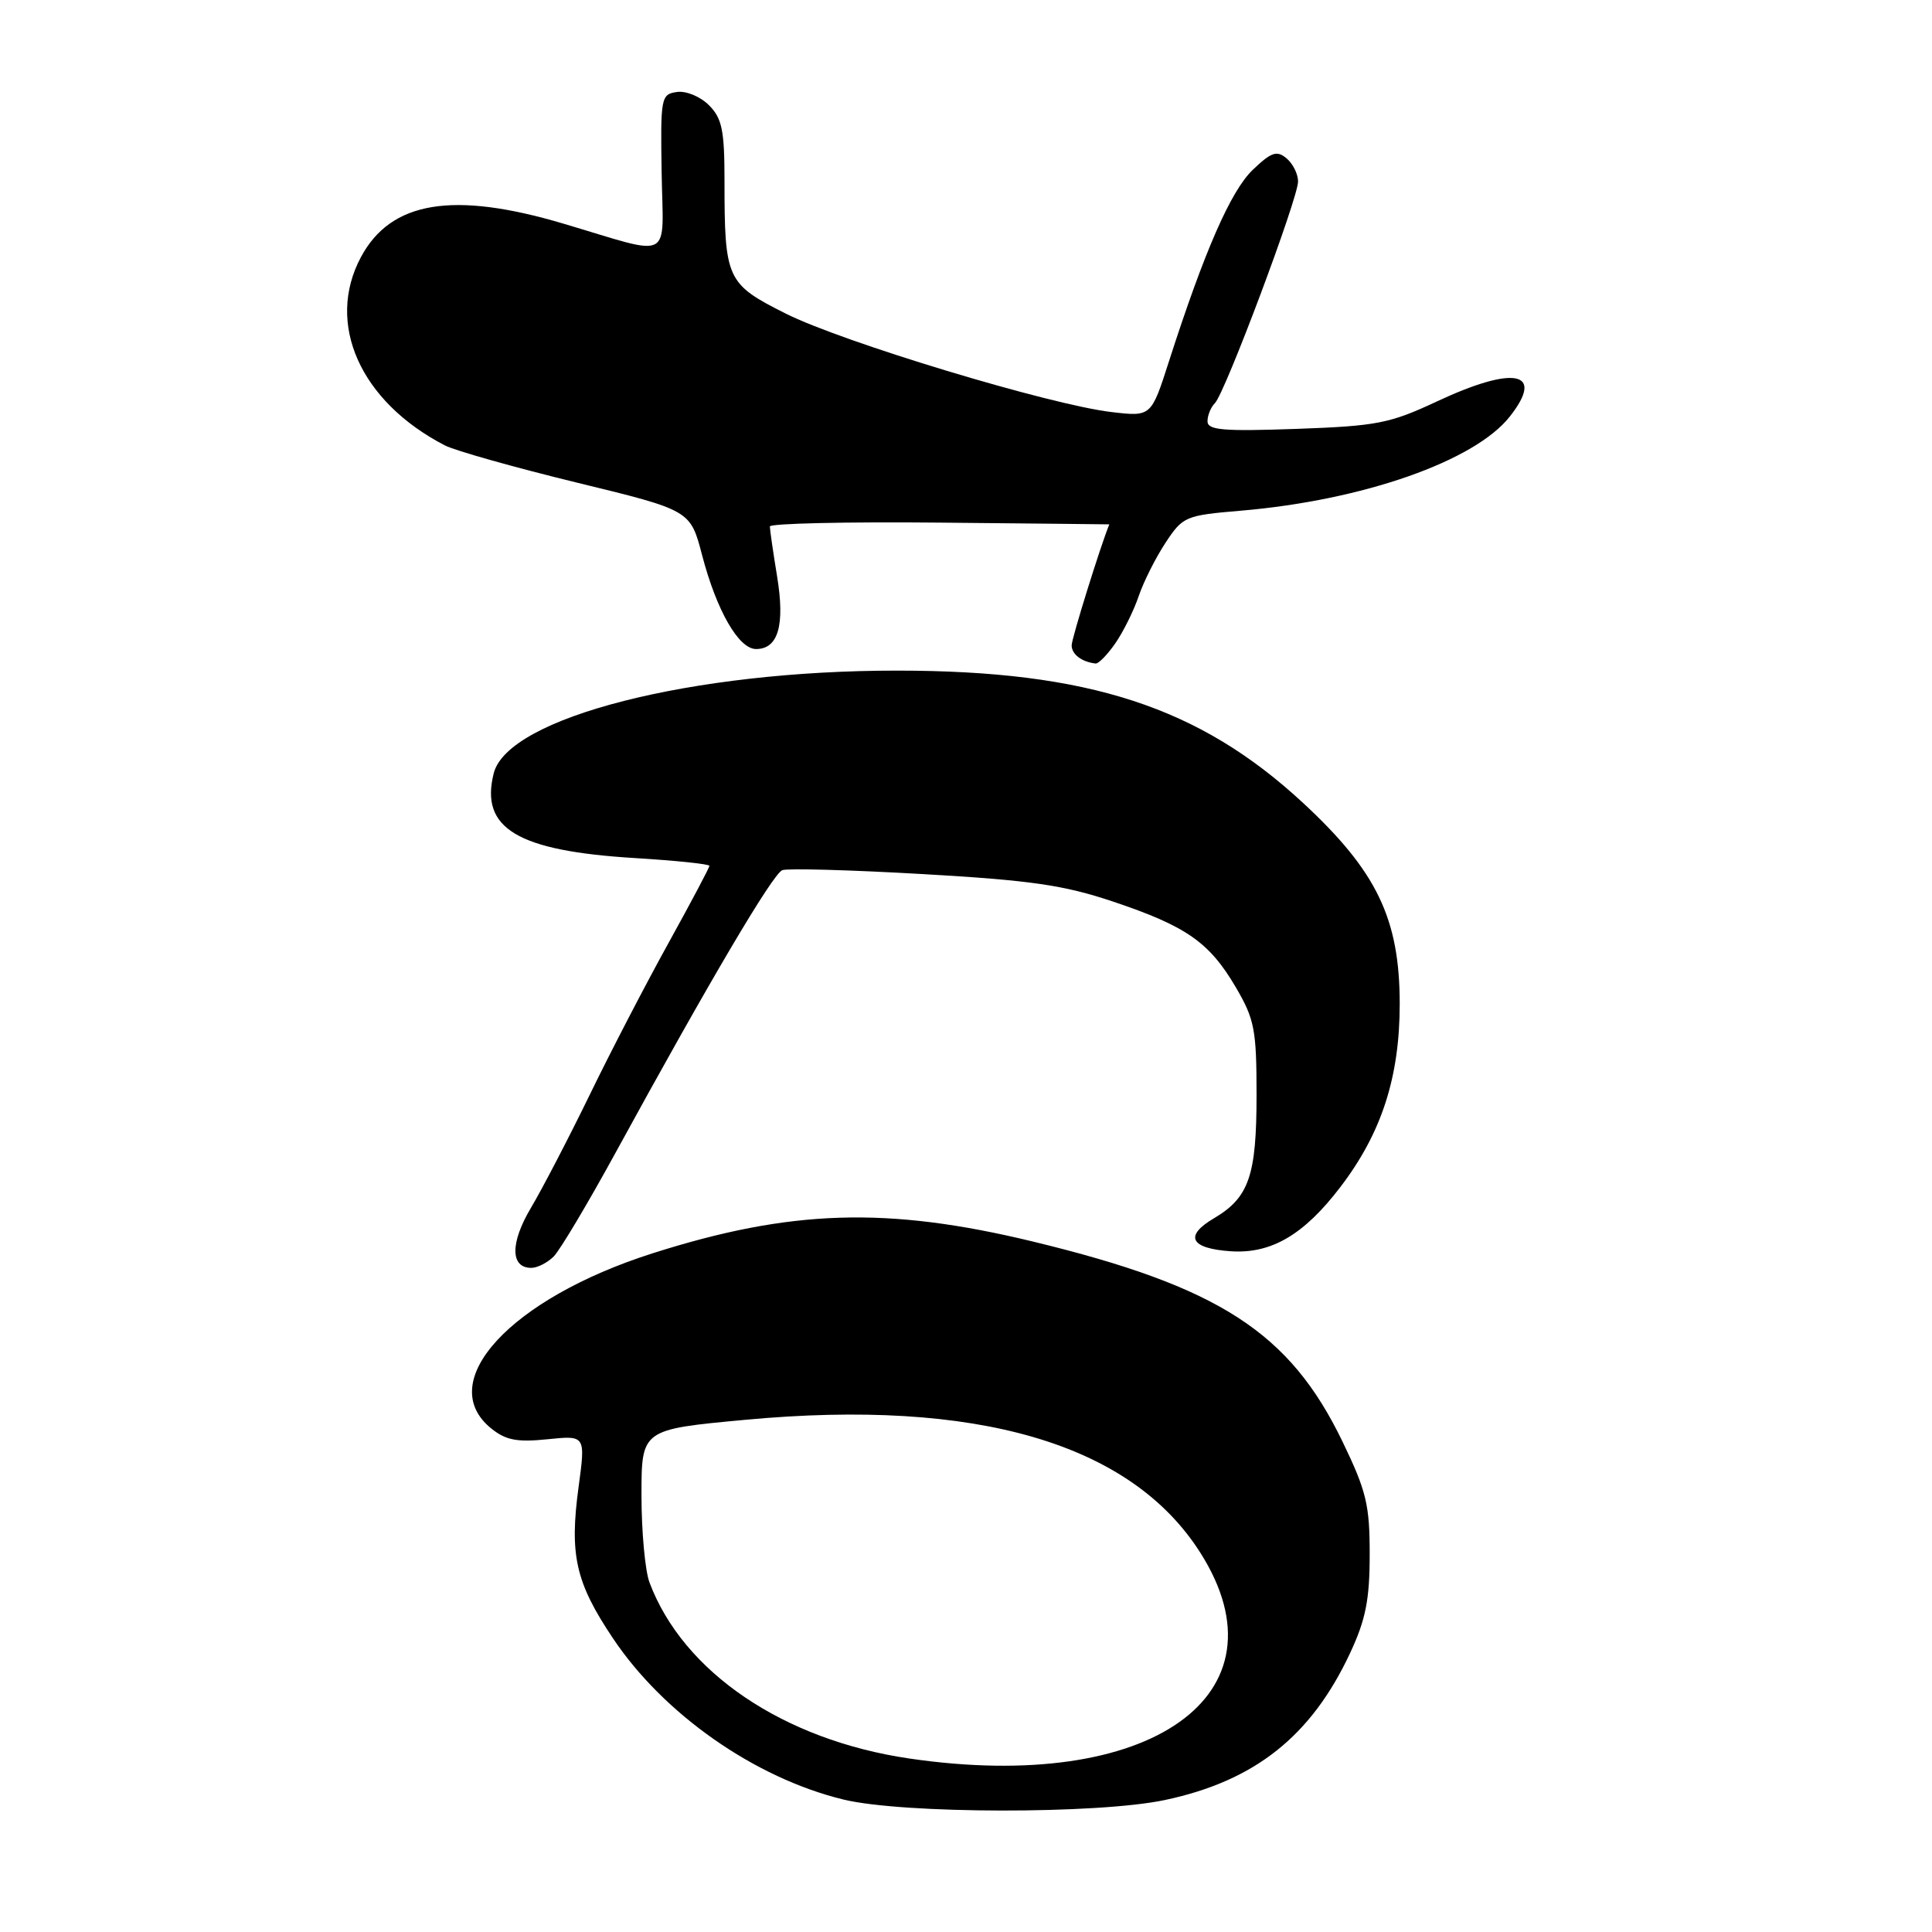 <?xml version="1.0" encoding="UTF-8" standalone="no"?>
<!DOCTYPE svg PUBLIC "-//W3C//DTD SVG 1.1//EN" "http://www.w3.org/Graphics/SVG/1.1/DTD/svg11.dtd" >
<svg xmlns="http://www.w3.org/2000/svg" xmlns:xlink="http://www.w3.org/1999/xlink" version="1.1" viewBox="0 0 256 256">
 <g >
 <path fill="currentColor"
d=" M 154.36 238.51 C 166.26 235.99 173.74 230.06 178.89 219.05 C 180.96 214.63 181.49 211.97 181.49 206.00 C 181.50 199.42 181.06 197.58 177.88 191.00 C 170.88 176.52 161.54 170.49 136.86 164.51 C 117.55 159.84 104.76 160.24 86.44 166.08 C 67.63 172.08 57.48 183.11 65.08 189.27 C 67.02 190.84 68.51 191.12 72.54 190.71 C 77.59 190.19 77.59 190.19 76.67 197.00 C 75.44 206.03 76.26 209.67 81.19 217.04 C 87.92 227.13 100.02 235.60 111.77 238.45 C 119.66 240.36 145.46 240.40 154.36 238.51 Z  M 73.36 166.50 C 74.19 165.67 77.88 159.48 81.56 152.75 C 93.89 130.20 102.39 115.79 103.66 115.30 C 104.35 115.04 112.72 115.27 122.26 115.82 C 136.59 116.64 140.97 117.28 147.47 119.46 C 157.19 122.72 160.24 124.84 163.75 130.82 C 166.23 135.05 166.50 136.43 166.50 145.09 C 166.50 155.78 165.50 158.68 160.87 161.42 C 156.86 163.78 157.71 165.44 163.11 165.80 C 168.46 166.15 172.79 163.61 177.62 157.27 C 183.08 150.12 185.47 142.70 185.47 133.00 C 185.46 121.72 182.43 115.44 172.64 106.37 C 158.91 93.66 144.22 88.87 118.92 88.86 C 91.71 88.84 67.28 95.06 65.42 102.47 C 63.58 109.77 68.55 112.75 84.15 113.70 C 89.57 114.03 94.00 114.49 94.00 114.73 C 94.00 114.96 91.58 119.53 88.62 124.88 C 85.66 130.22 80.94 139.30 78.15 145.05 C 75.35 150.80 71.84 157.55 70.35 160.05 C 67.59 164.69 67.61 168.00 70.40 168.00 C 71.20 168.00 72.53 167.32 73.36 166.50 Z  M 147.78 85.25 C 148.83 83.74 150.23 80.92 150.88 79.00 C 151.53 77.08 153.14 73.88 154.45 71.90 C 156.74 68.43 157.08 68.29 164.41 67.67 C 180.57 66.30 195.41 61.11 200.06 55.19 C 204.76 49.22 200.68 48.38 190.38 53.20 C 184.16 56.11 182.45 56.45 171.77 56.83 C 162.06 57.17 160.00 57.00 160.00 55.82 C 160.00 55.04 160.44 53.96 160.98 53.42 C 162.33 52.07 172.00 26.29 172.00 24.05 C 172.00 23.06 171.31 21.67 170.46 20.97 C 169.18 19.90 168.45 20.16 165.99 22.51 C 163.08 25.30 159.59 33.28 154.90 47.86 C 152.54 55.22 152.54 55.22 147.29 54.60 C 139.10 53.64 111.59 45.32 104.07 41.53 C 96.27 37.61 96.00 37.01 96.00 23.88 C 96.00 17.26 95.67 15.67 93.94 13.94 C 92.79 12.79 90.91 12.01 89.69 12.19 C 87.59 12.49 87.51 12.90 87.67 22.85 C 87.86 34.81 89.41 34.01 74.64 29.63 C 60.02 25.29 51.80 26.65 47.83 34.06 C 43.11 42.86 47.72 53.21 58.95 59.02 C 60.29 59.71 68.16 61.93 76.44 63.95 C 91.48 67.61 91.48 67.61 93.03 73.56 C 94.96 80.92 97.88 86.00 100.18 86.00 C 103.12 86.00 104.03 82.84 102.97 76.38 C 102.44 73.14 102.01 70.17 102.01 69.76 C 102.00 69.36 112.12 69.13 124.50 69.25 C 136.88 69.37 147.00 69.47 146.99 69.48 C 145.87 72.18 142.00 84.59 142.00 85.51 C 142.00 86.70 143.33 87.71 145.18 87.92 C 145.56 87.96 146.73 86.76 147.78 85.25 Z  M 120.48 233.01 C 103.79 230.56 90.51 221.56 86.06 209.68 C 85.48 208.14 85.00 202.94 85.00 198.14 C 85.00 189.41 85.00 189.41 98.77 188.13 C 129.44 185.28 149.86 191.25 159.06 205.76 C 171.01 224.59 152.44 237.71 120.48 233.01 Z "/>
</g>
</svg>